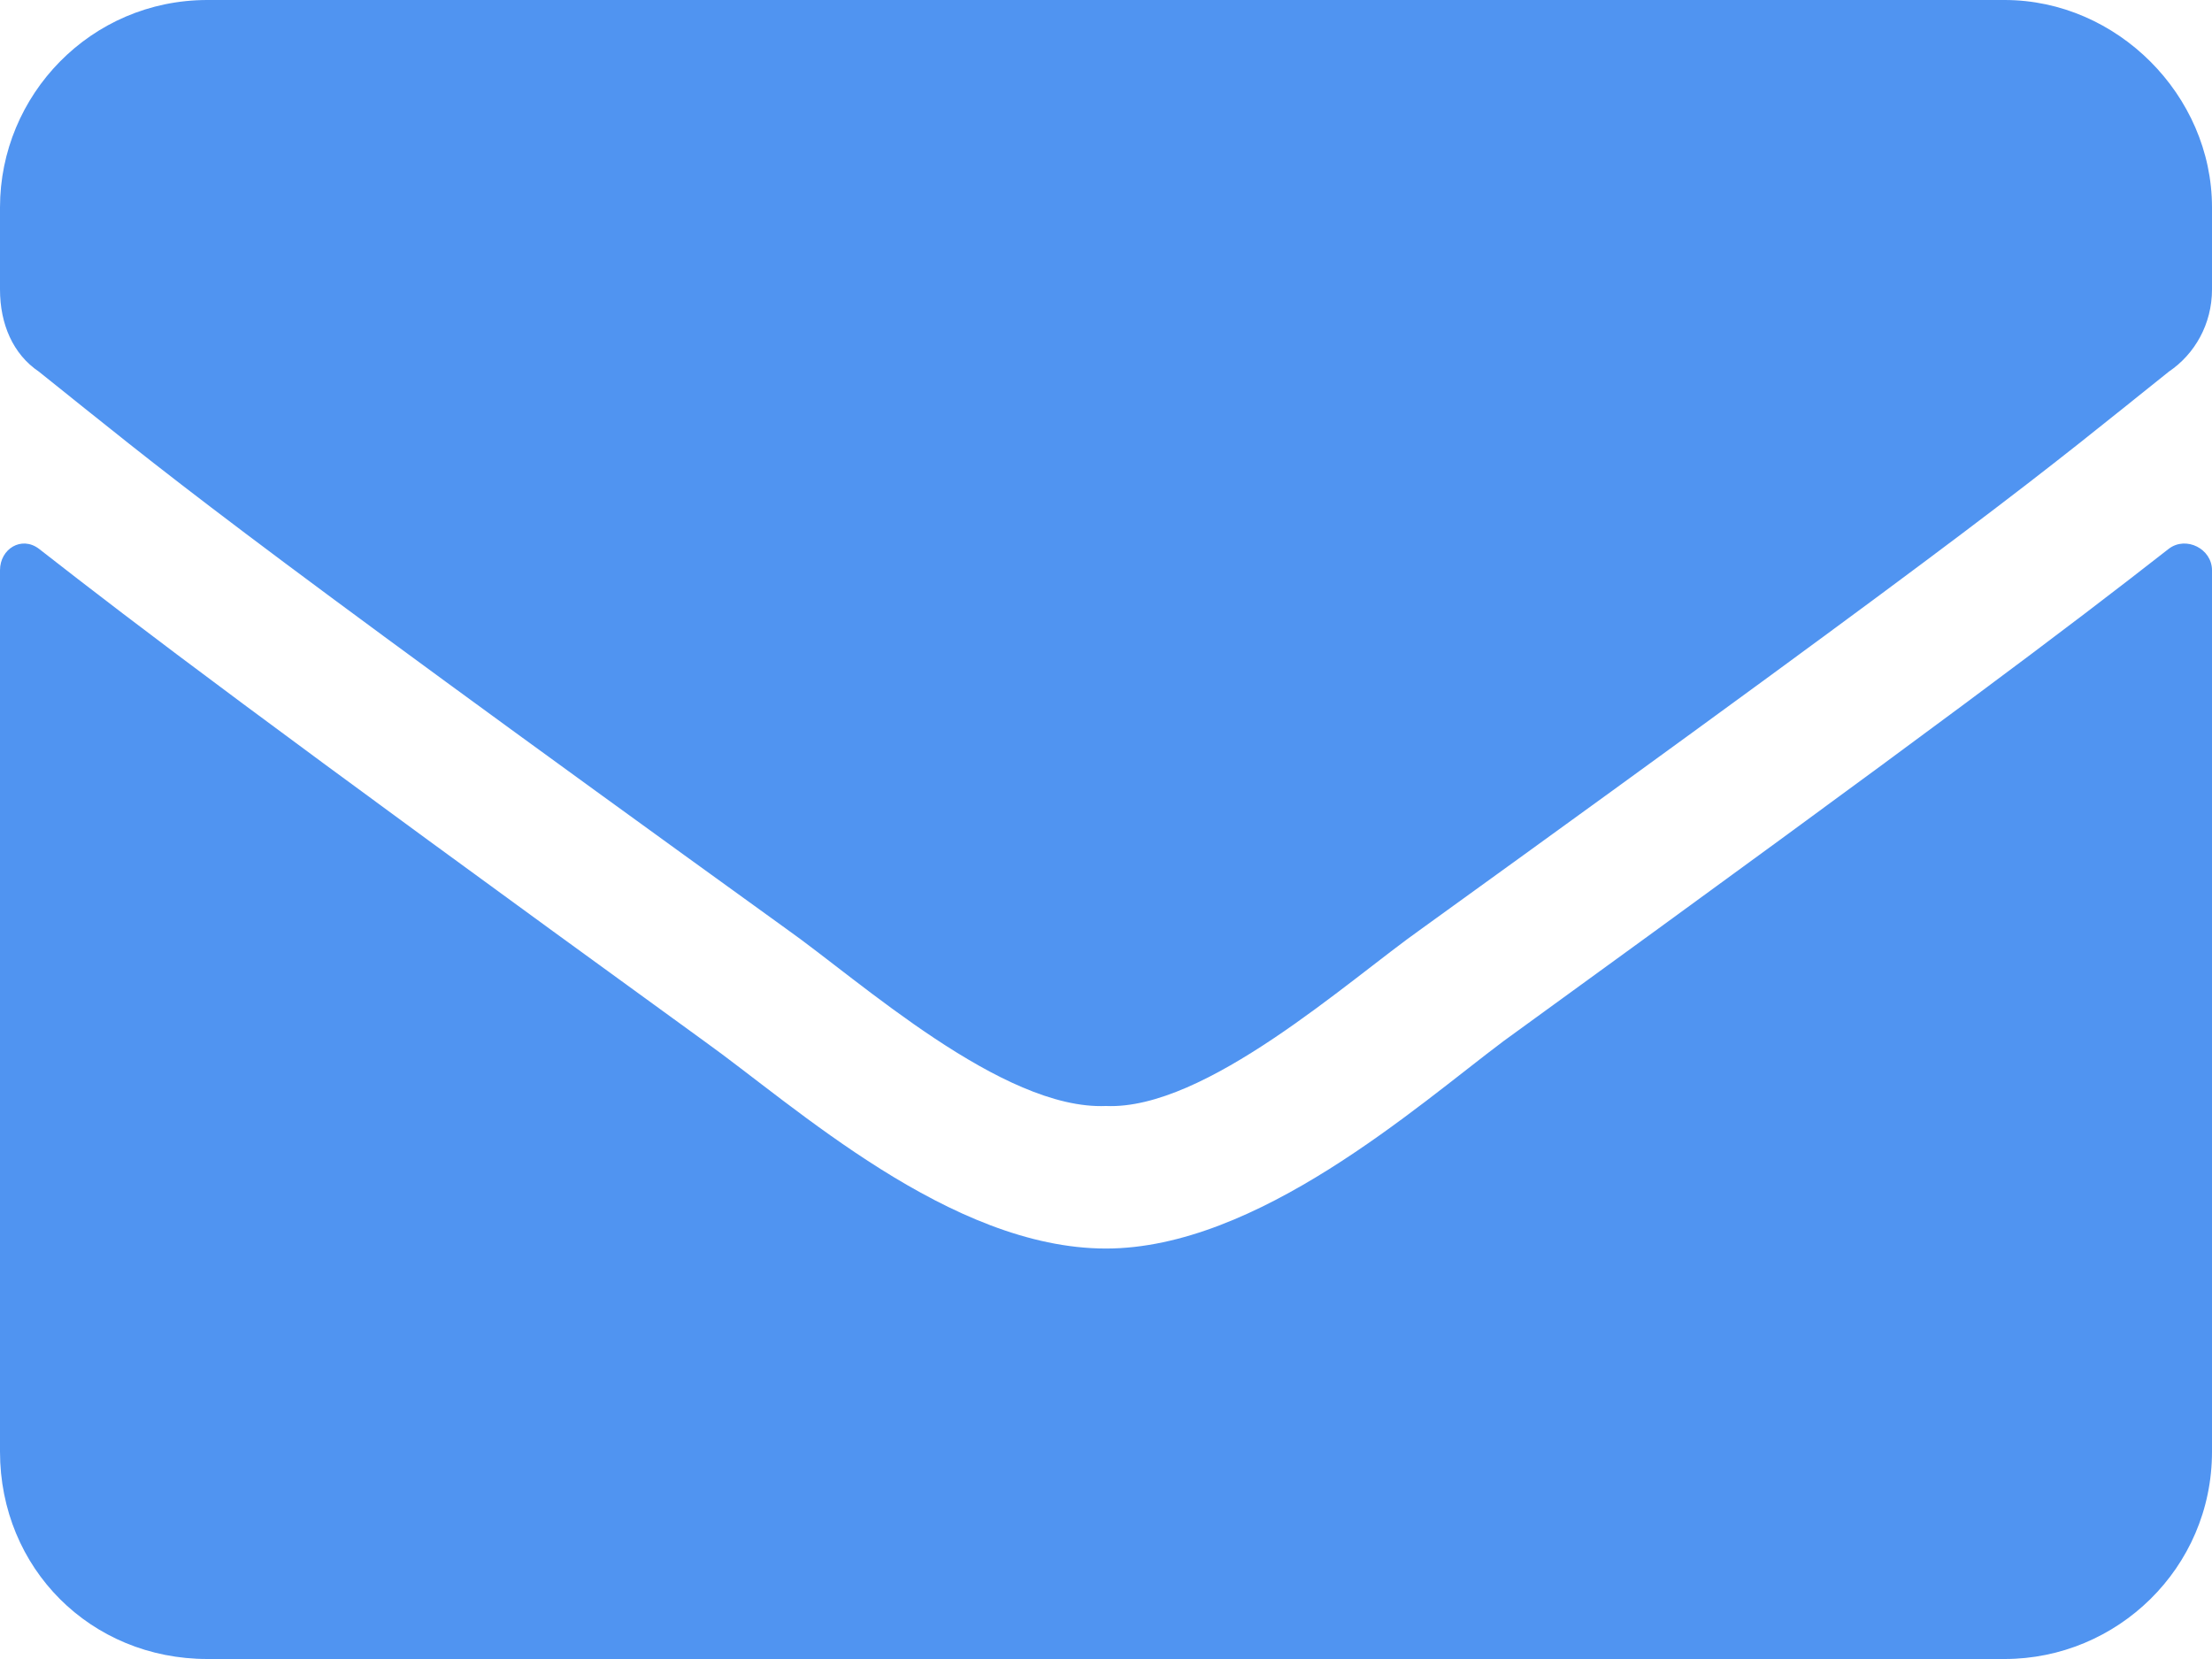 <svg width="16" height="12" viewBox="0 0 16 12" fill="none" xmlns="http://www.w3.org/2000/svg">
<path d="M15.688 3.969C15.812 3.875 16 3.969 16 4.125V10.5C16 11.344 15.312 12 14.5 12H1.5C0.656 12 0 11.344 0 10.5V4.125C0 3.969 0.156 3.875 0.281 3.969C1 4.531 1.906 5.219 5.094 7.531C5.75 8 6.875 9.031 8 9.031C9.094 9.031 10.25 8 10.875 7.531C14.062 5.219 14.969 4.531 15.688 3.969ZM8 8C7.25 8.031 6.219 7.094 5.688 6.719C1.531 3.719 1.219 3.438 0.281 2.688C0.094 2.562 0 2.344 0 2.094V1.5C0 0.688 0.656 0 1.5 0H14.5C15.312 0 16 0.688 16 1.5V2.094C16 2.344 15.875 2.562 15.688 2.688C14.75 3.438 14.438 3.719 10.281 6.719C9.75 7.094 8.719 8.031 8 8Z" fill="#5094F1"/>
</svg>
